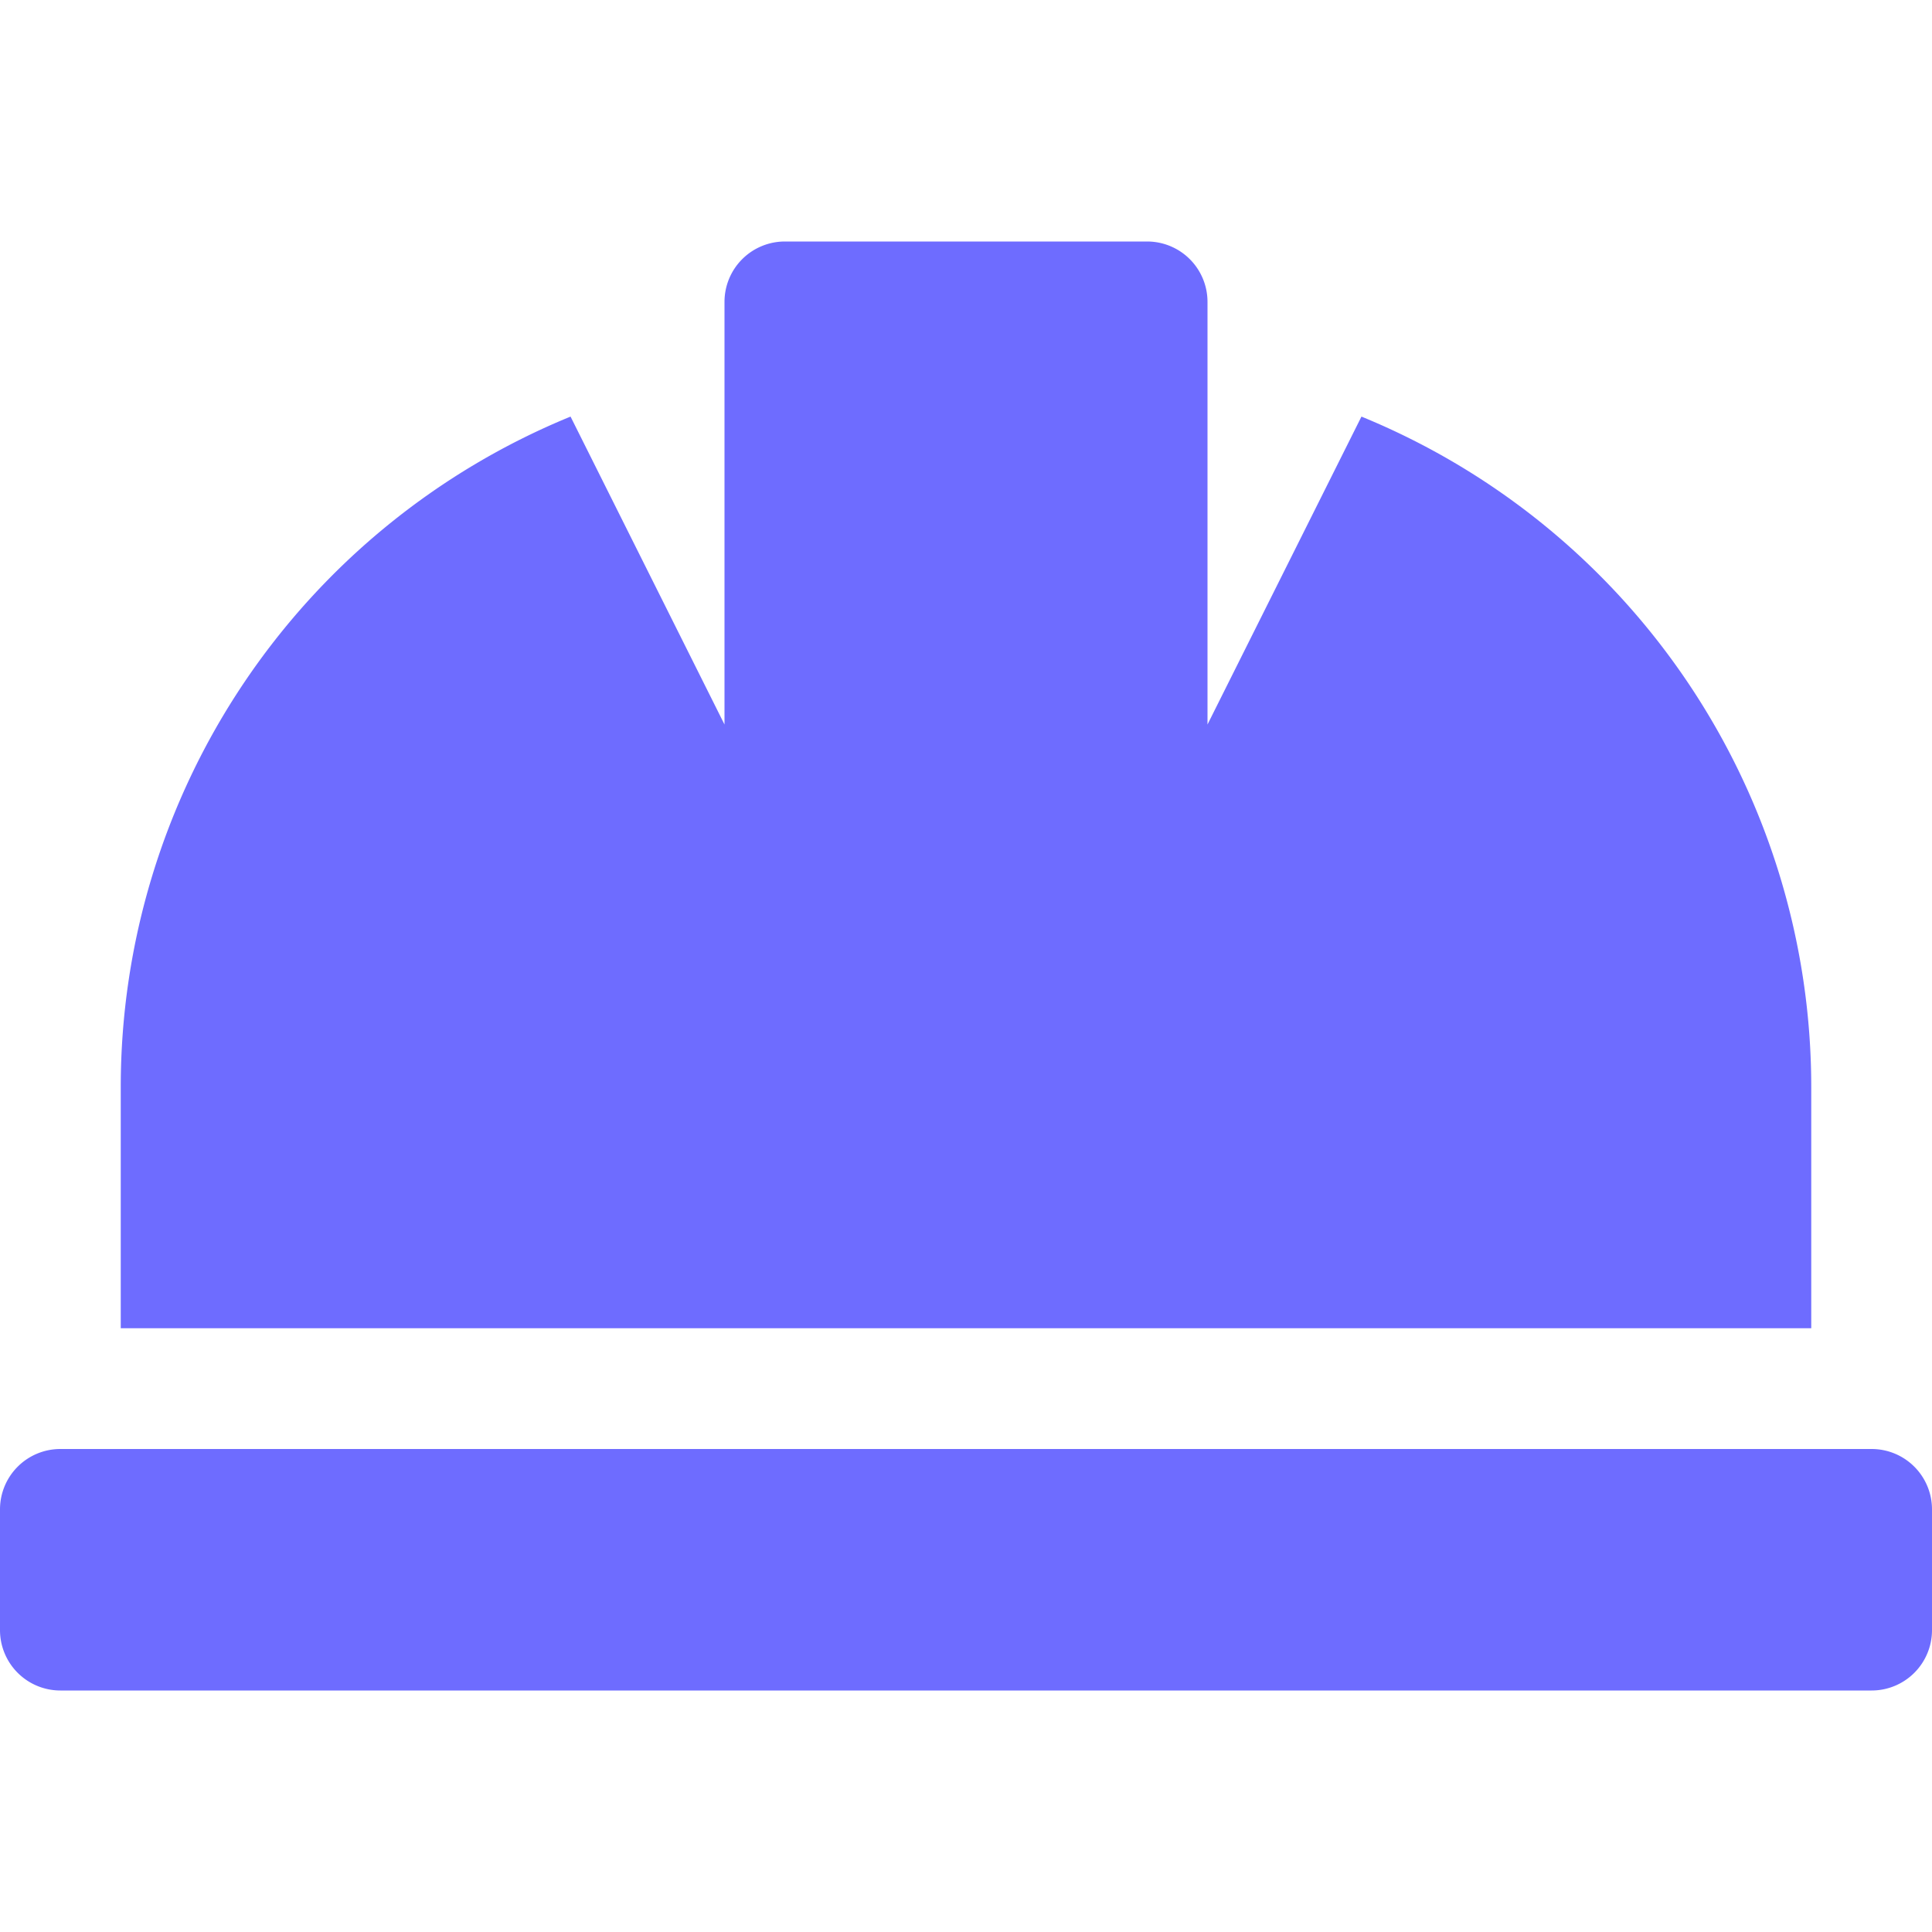 <svg width="16" height="16" fill="none" xmlns="http://www.w3.org/2000/svg"><g clip-path="url(#a)"><path d="M15 9a6 6 0 0 0-3.725-5.55L10 6V2.5a.5.5 0 0 0-.5-.5h-3a.5.5 0 0 0-.5.5V6L4.725 3.45A6 6 0 0 0 1 9v2h14V9zm.5 3H.5a.5.5 0 0 0-.5.5v1a.5.5 0 0 0 .5.5h15a.5.5 0 0 0 .5-.5v-1a.5.5 0 0 0-.5-.5z" fill="#6E6CFF"/></g><defs><clipPath id="a"><path fill="#fff" d="M0 0h16v16H0z"/></clipPath></defs></svg>